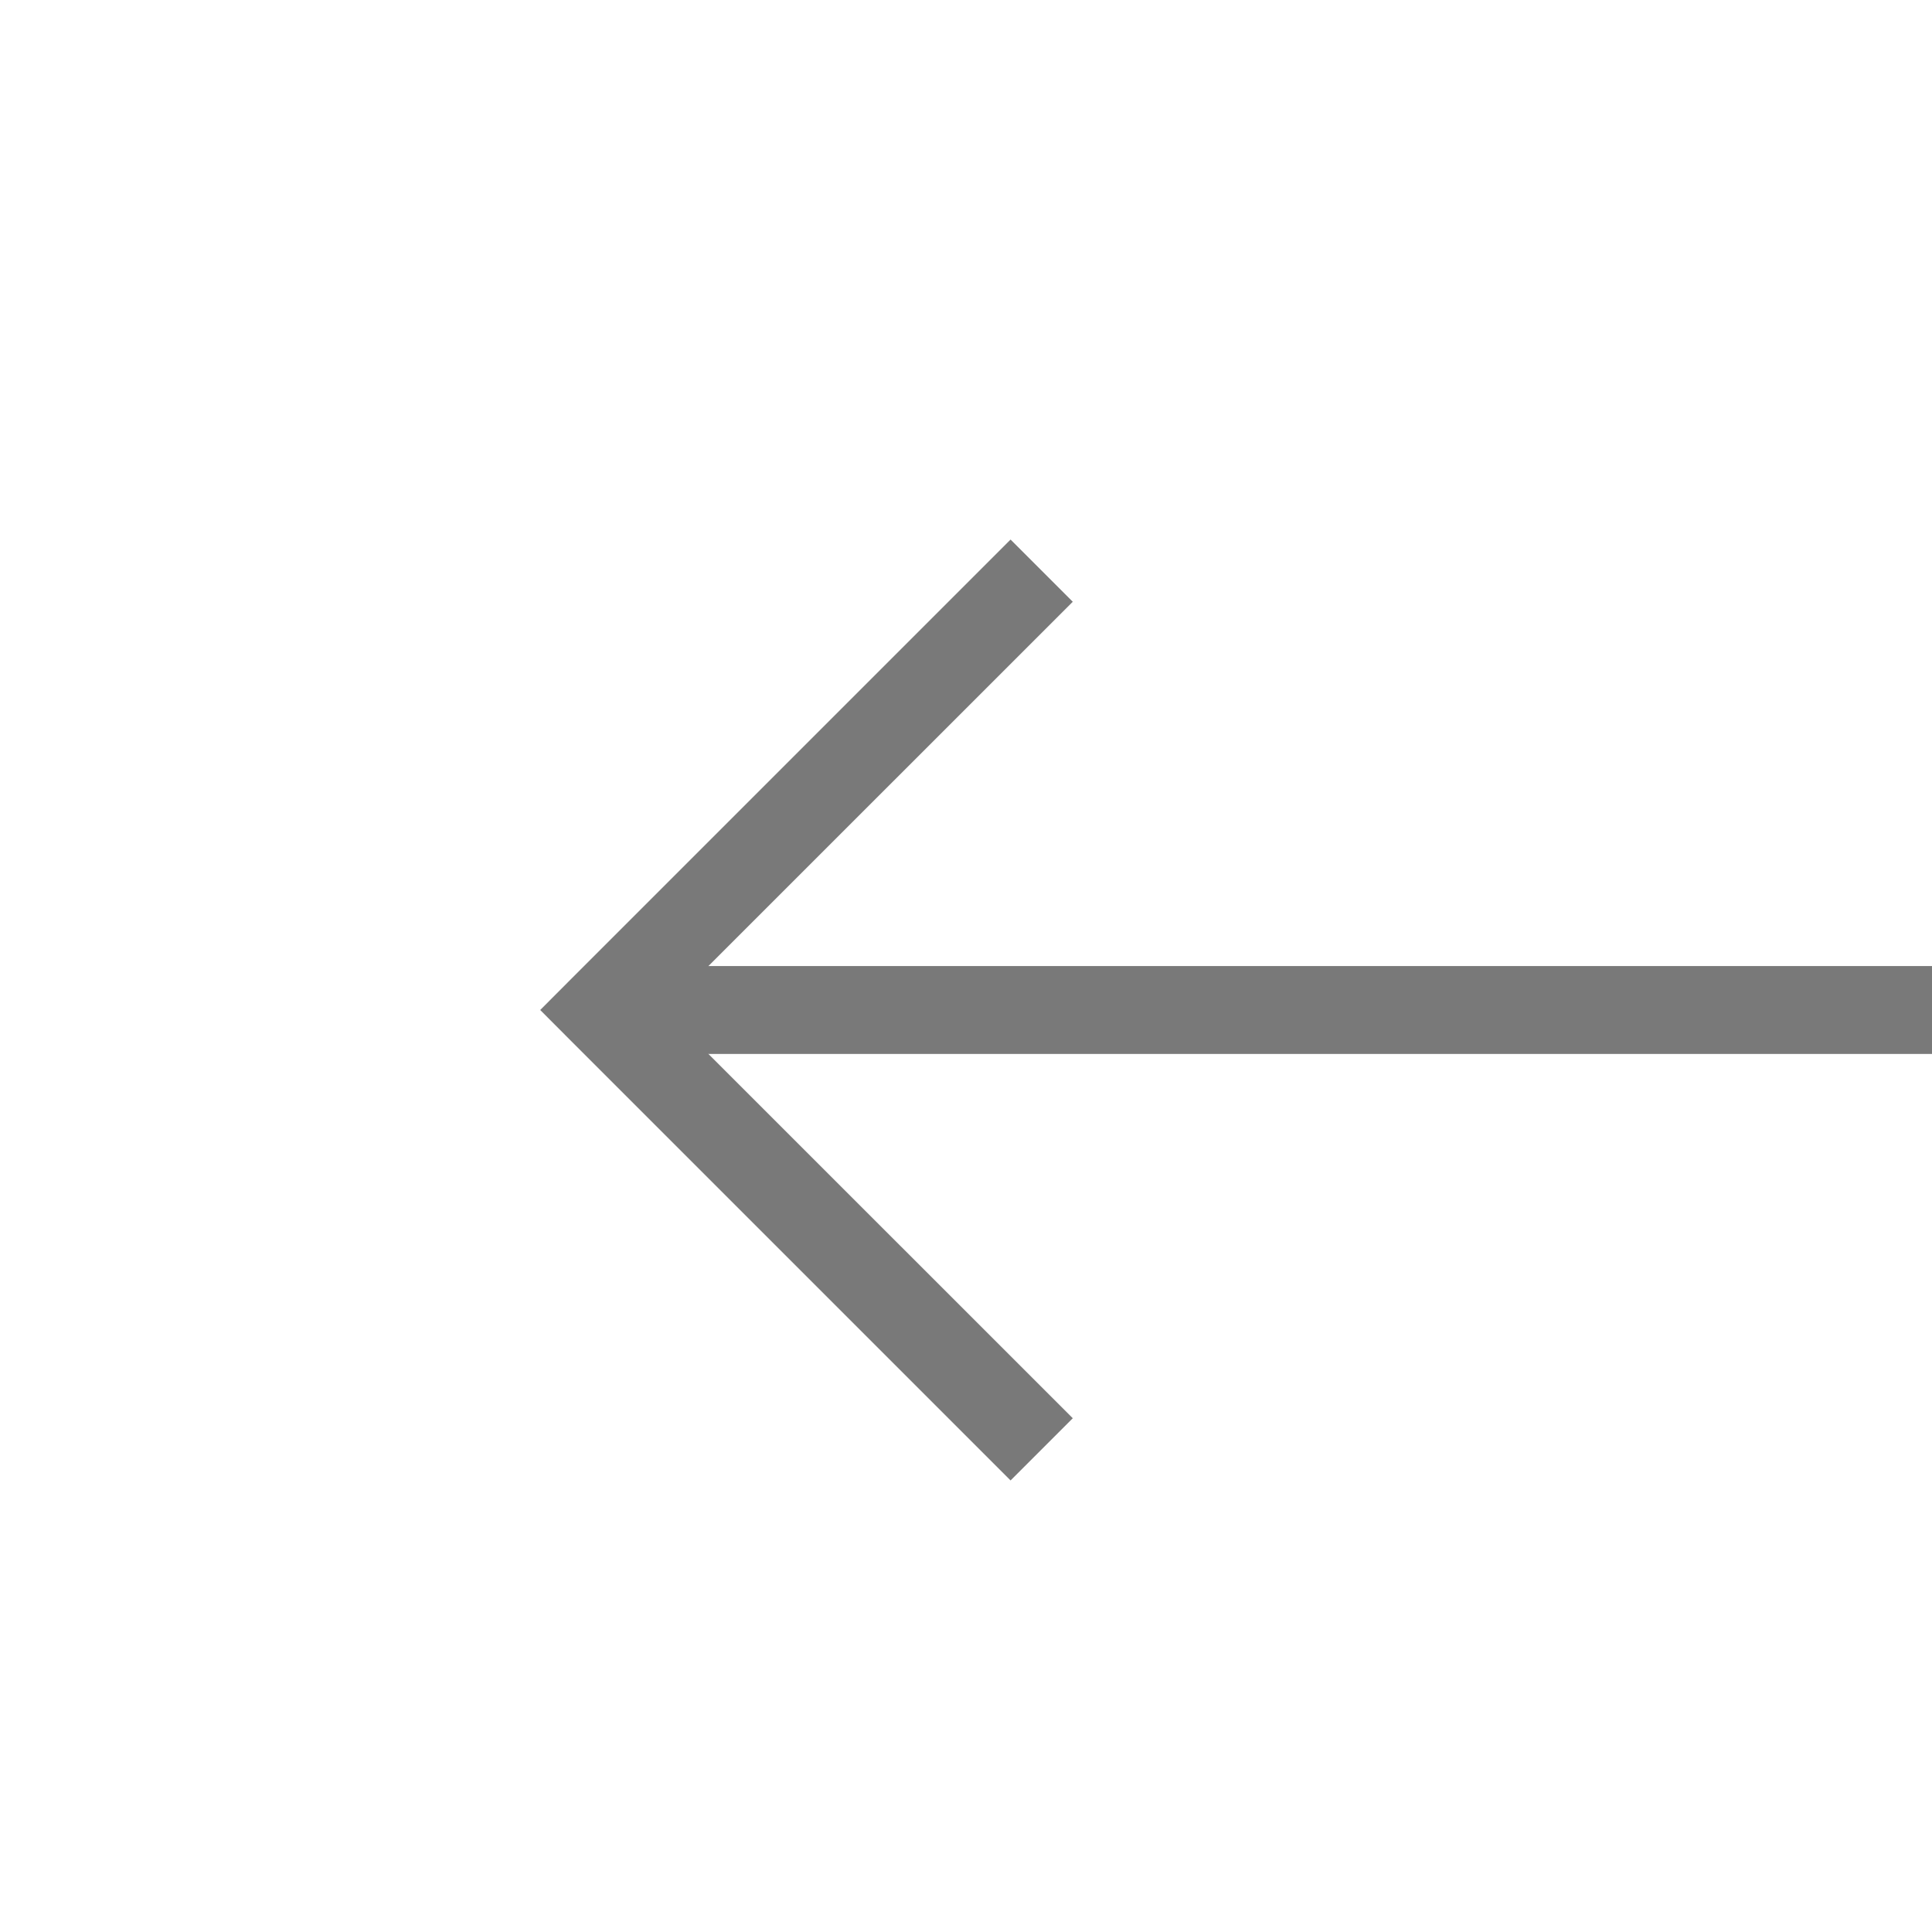 ﻿<?xml version="1.0" encoding="utf-8"?>
<svg version="1.1" xmlns:xlink="http://www.w3.org/1999/xlink" width="22px" height="22px" preserveAspectRatio="xMinYMid meet" viewBox="1098 5535  22 20" xmlns="http://www.w3.org/2000/svg">
  <g transform="matrix(0.342 0.94 -0.94 0.342 5940.295 2606.379 )">
    <path d="M 1116.146 5540.946  L 1111.5 5545.593  L 1106.854 5540.946  L 1106.146 5541.654  L 1111.146 5546.654  L 1111.5 5547.007  L 1111.854 5546.654  L 1116.854 5541.654  L 1116.146 5540.946  Z " fill-rule="nonzero" fill="#797979" stroke="none" transform="matrix(0.94 0.342 -0.342 0.94 1960.455 -46.294 )" />
    <path d="M 1111.5 5525  L 1111.5 5546  " stroke-width="1" stroke="#797979" fill="none" transform="matrix(0.94 0.342 -0.342 0.94 1960.455 -46.294 )" />
  </g>
</svg>